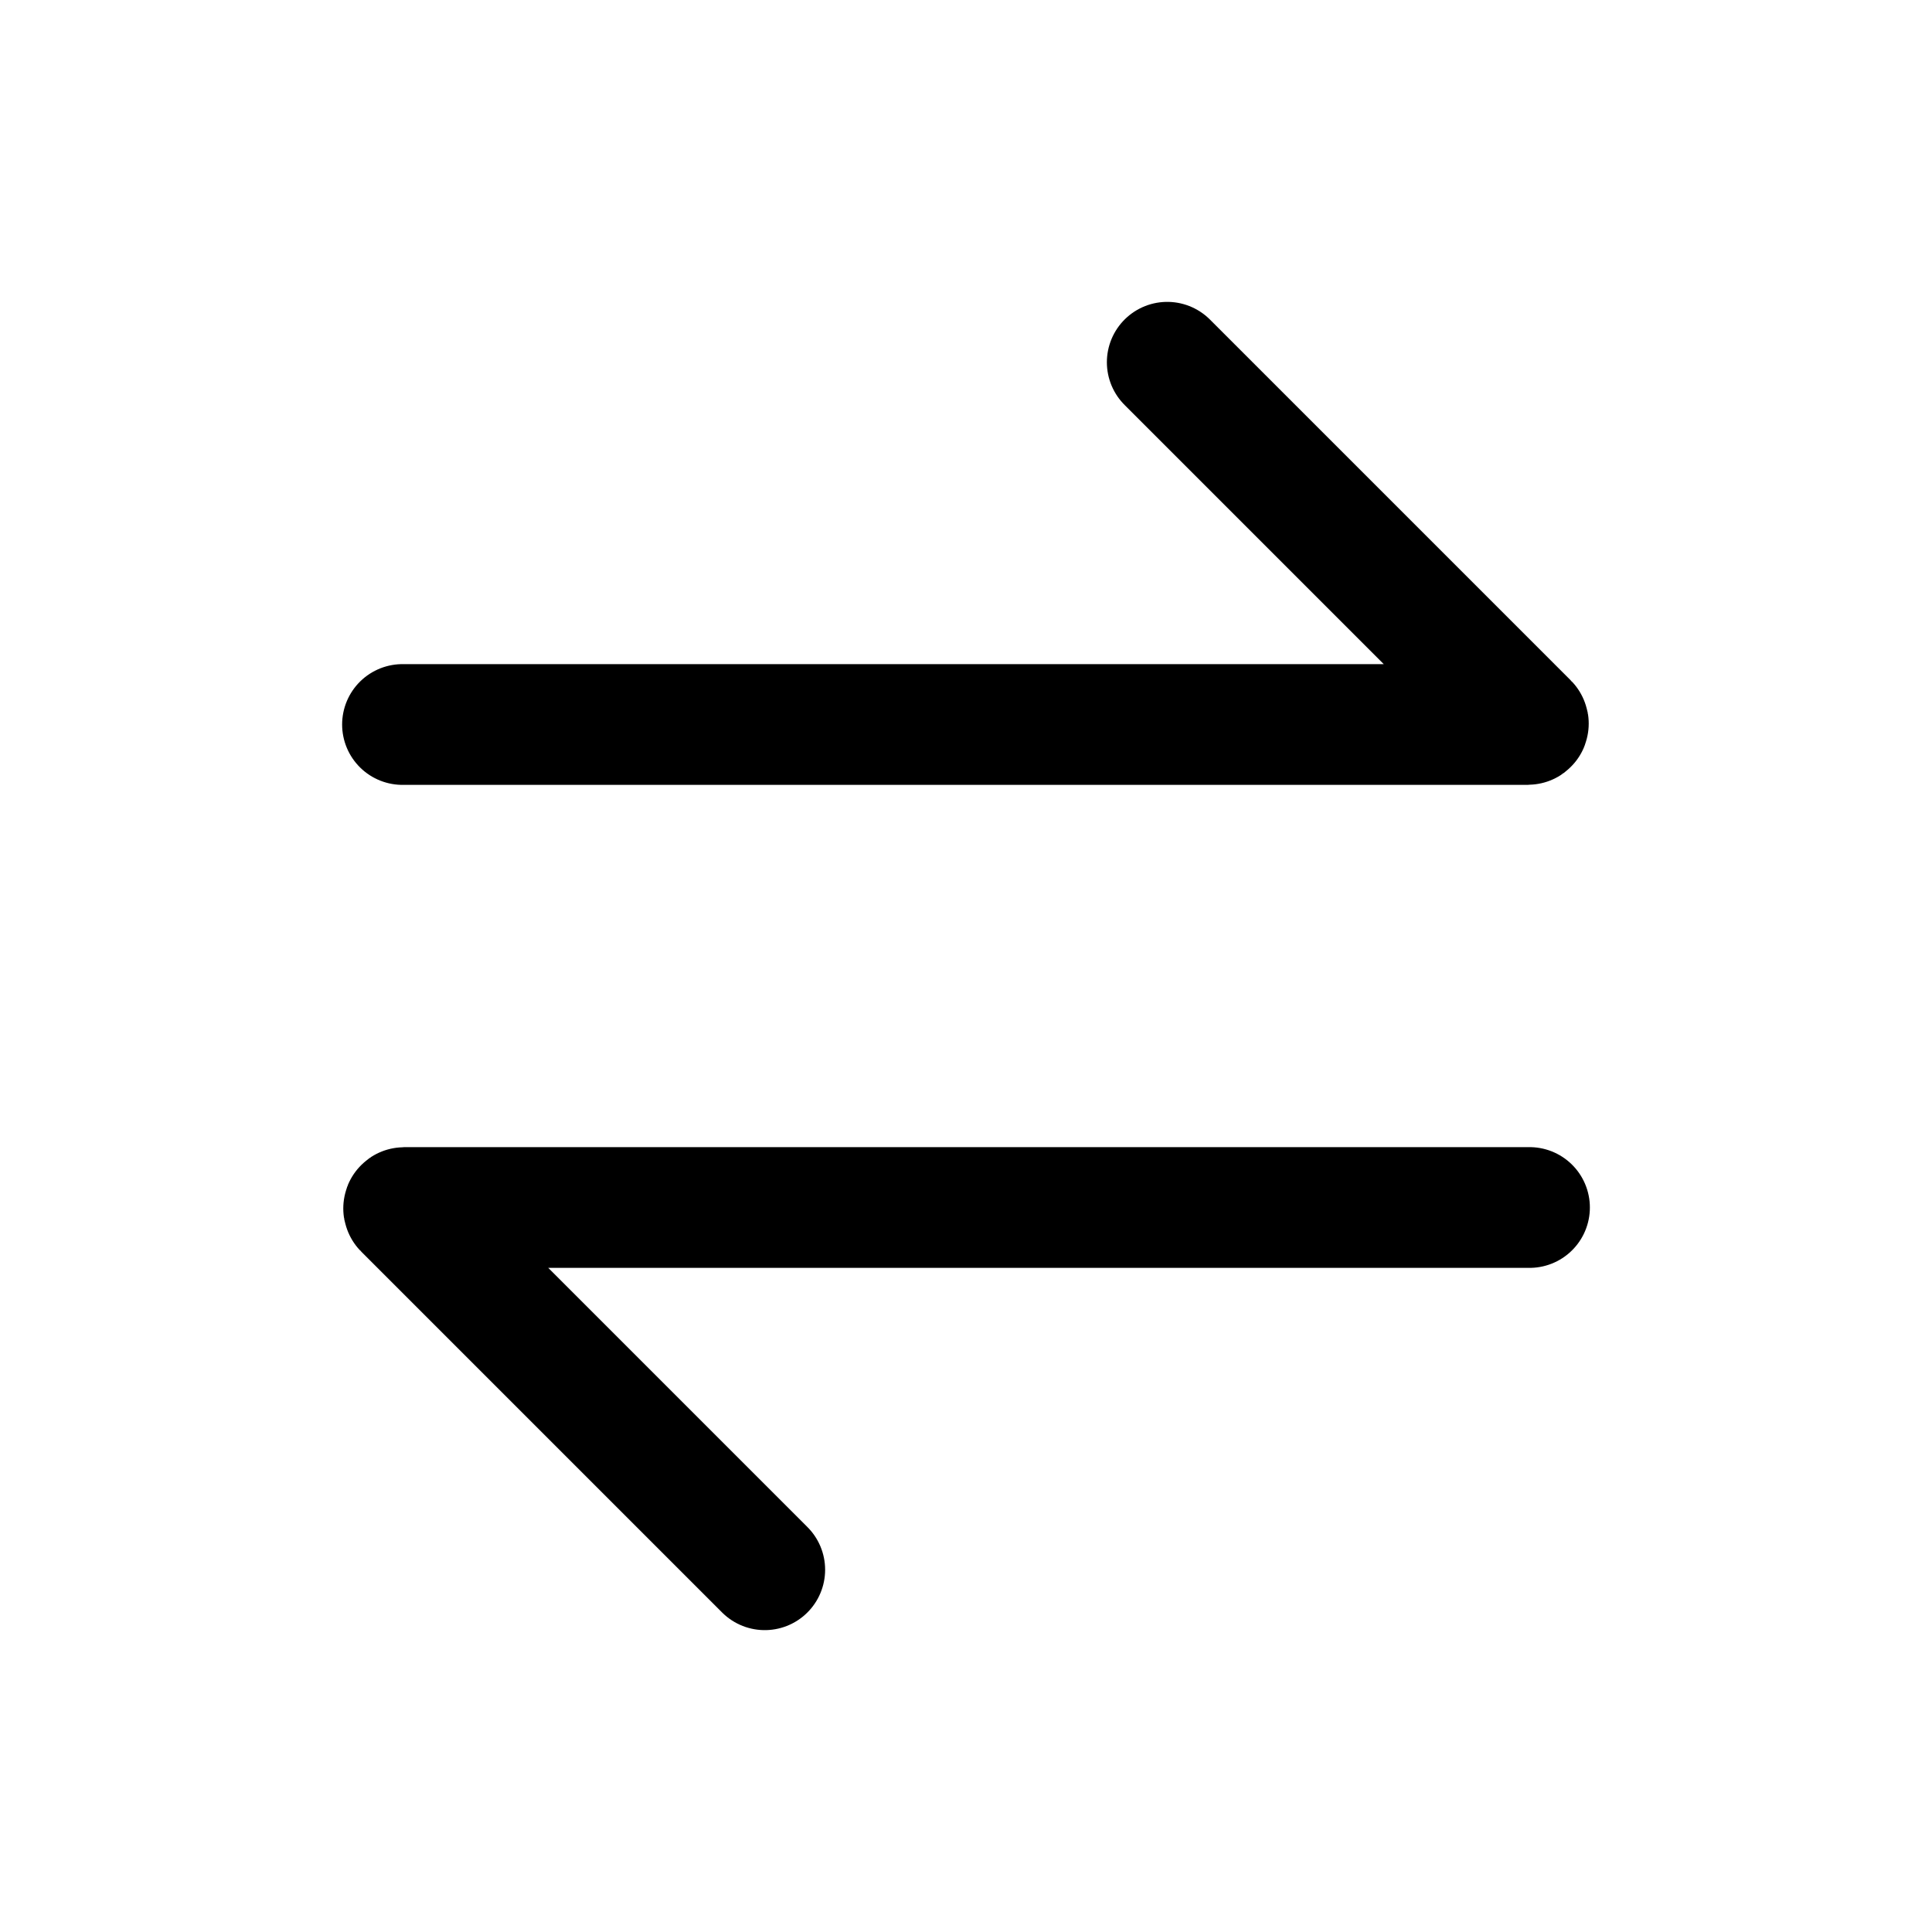 <svg width="24" height="24" viewBox="0 0 24 24" fill="none" xmlns="http://www.w3.org/2000/svg">
<path d="M14.5 4.5L18.983 8.983C18.989 8.989 18.985 9 18.976 9H5M9.5 19.5L5.017 15.017C5.011 15.011 5.015 15 5.024 15L19 15" stroke="black" stroke-width="1.5" stroke-linecap="round"/>
</svg>
